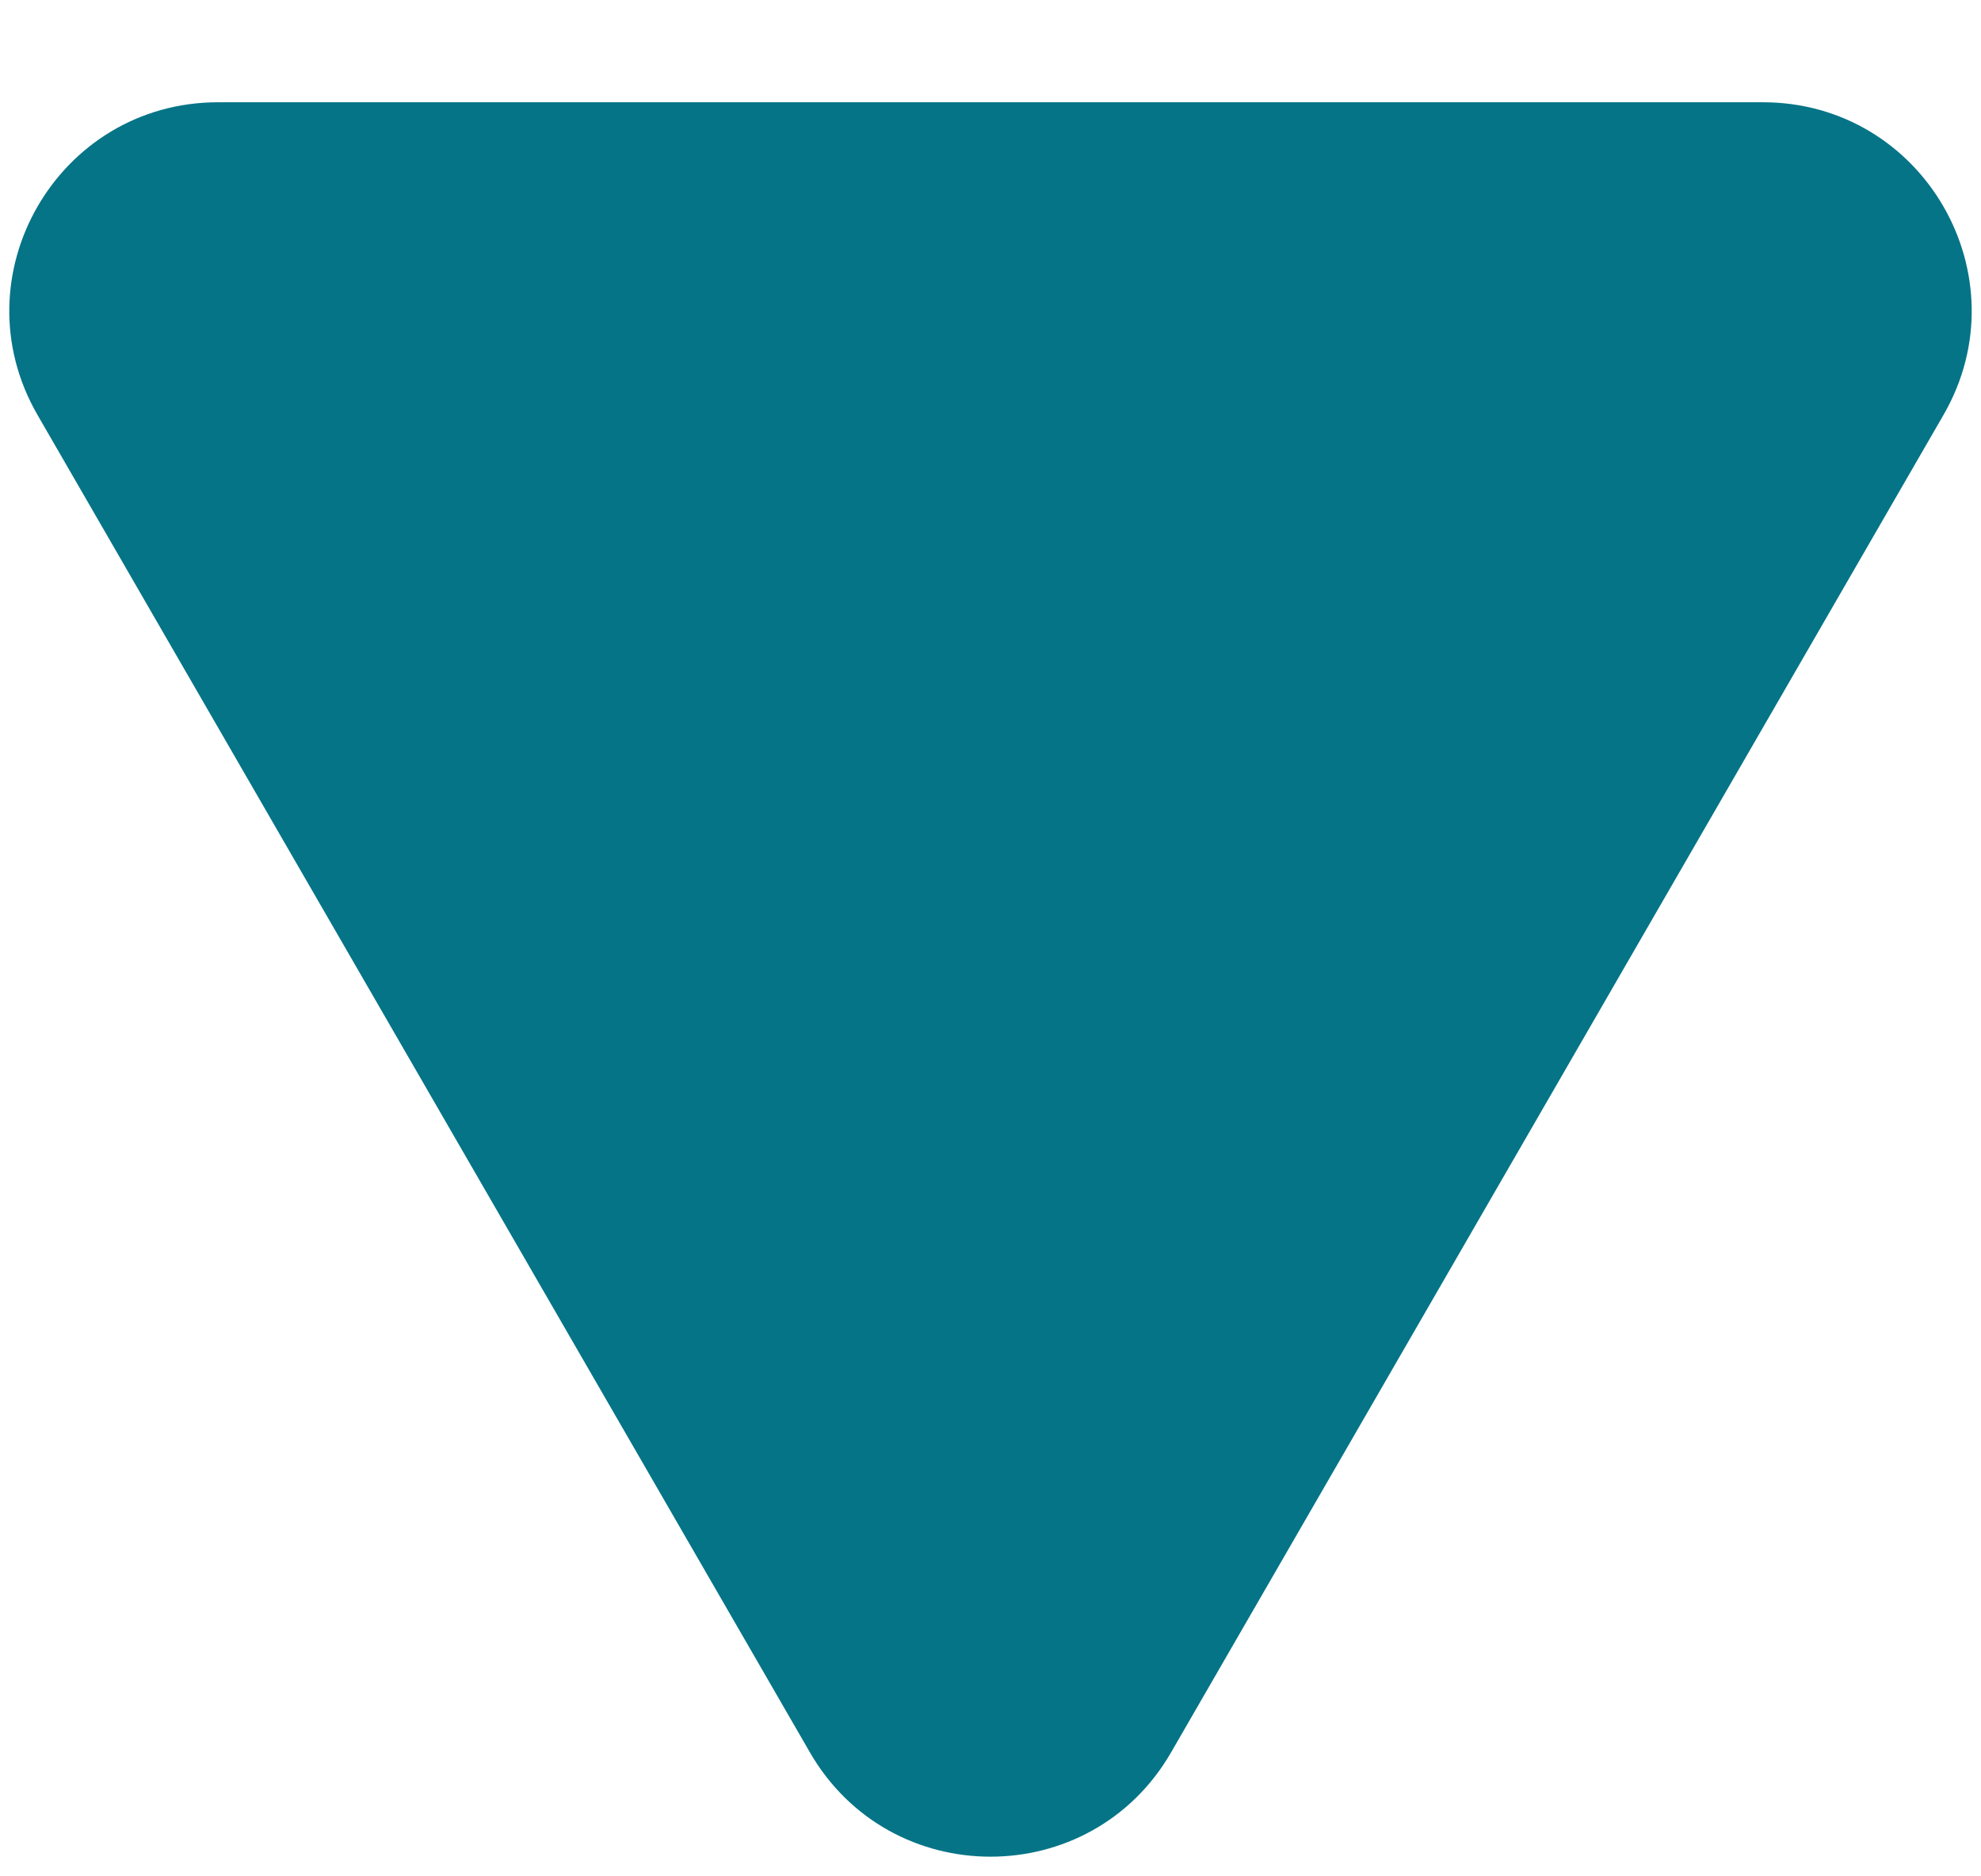 <svg width="19" height="18" viewBox="0 0 19 18" fill="none" xmlns="http://www.w3.org/2000/svg">
<path d="M11.232 16.811C10.462 18.145 8.538 18.145 7.768 16.811L0.36 3.981C-0.41 2.648 0.553 0.981 2.092 0.981L16.908 0.981C18.447 0.981 19.41 2.648 18.64 3.981L11.232 16.811Z" fill="#057487"/>
</svg>
